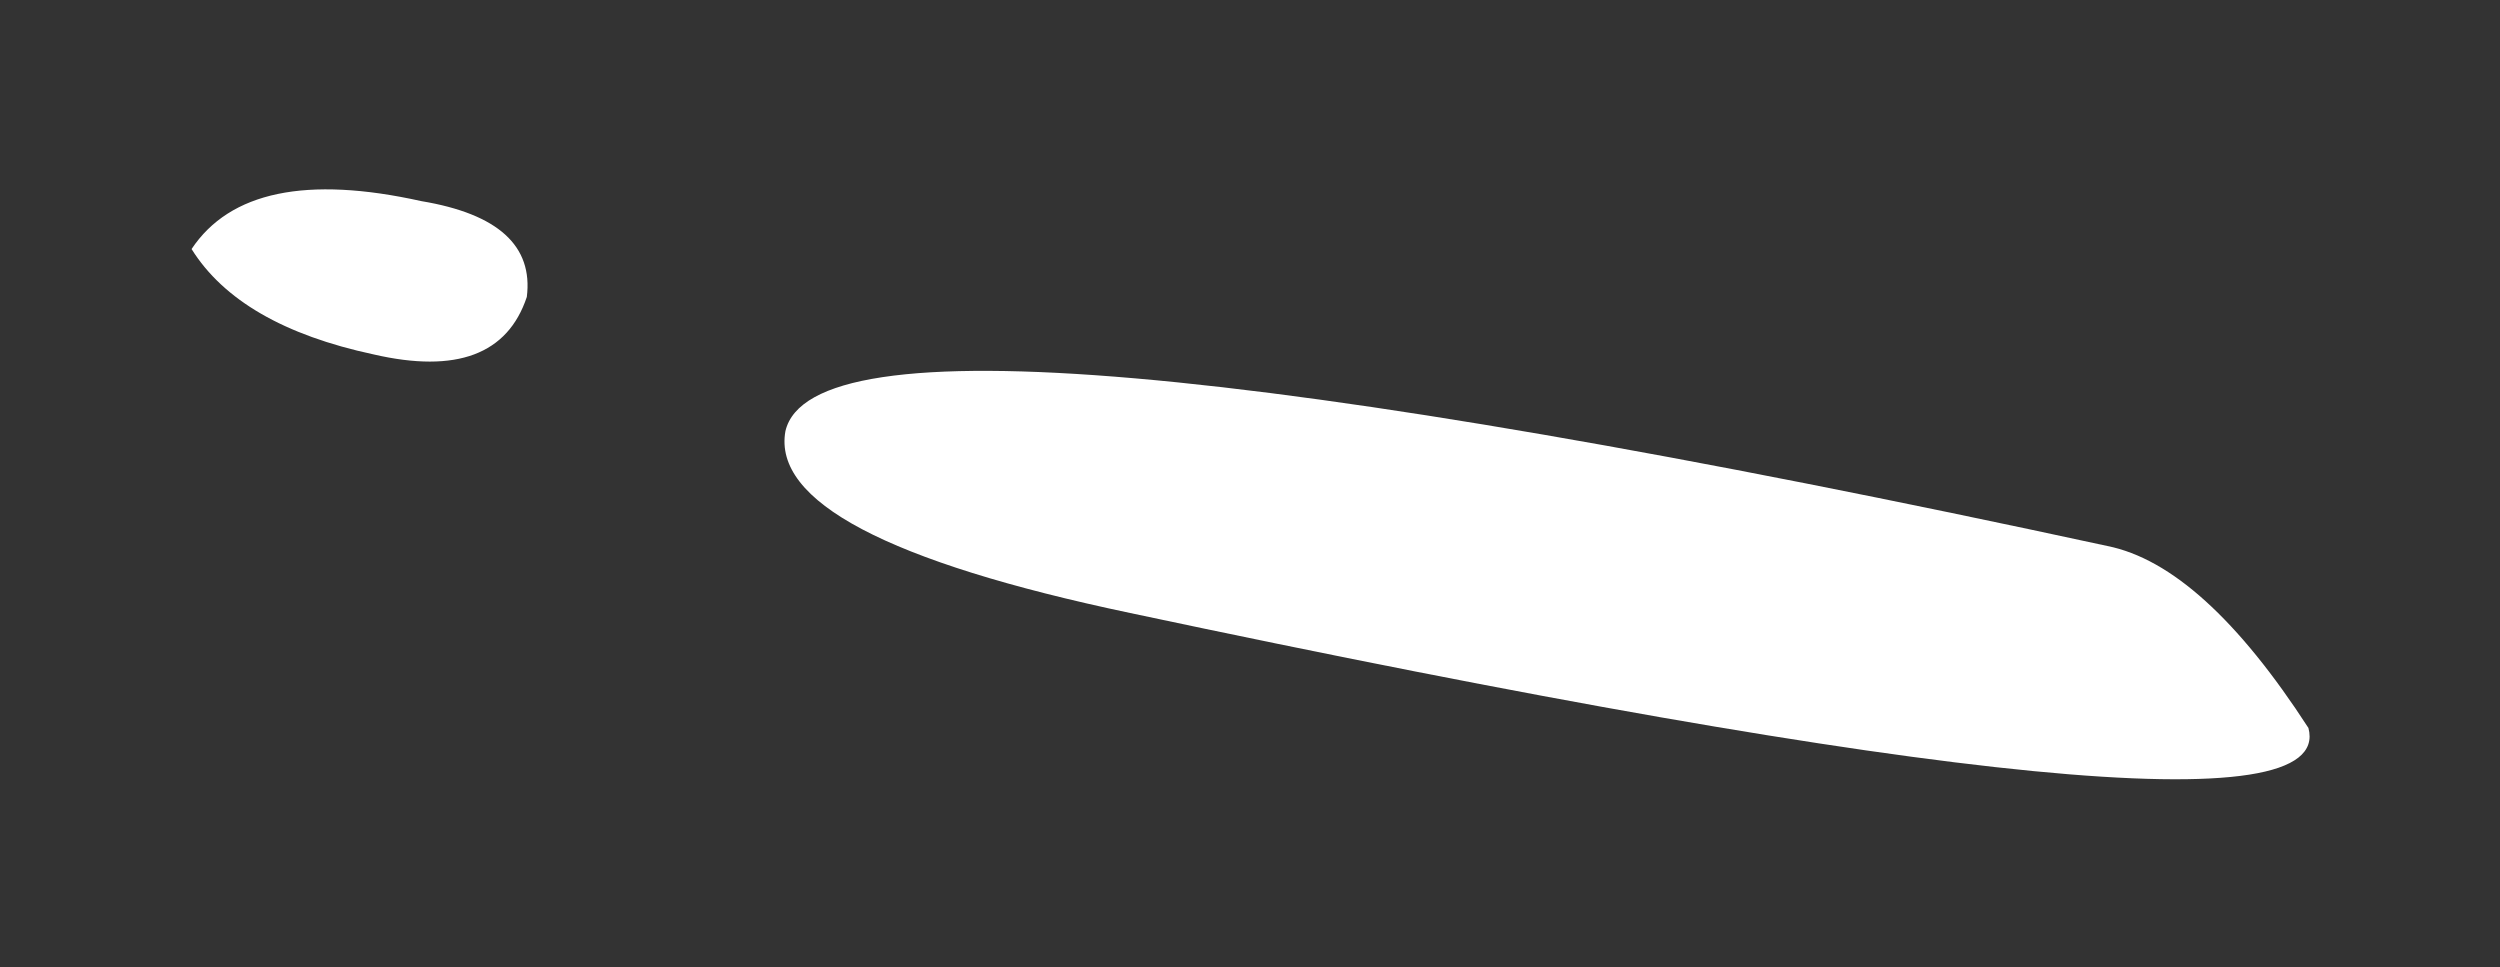 <?xml version="1.0" encoding="UTF-8" standalone="no"?>
<svg xmlns:xlink="http://www.w3.org/1999/xlink" height="5.05px" width="13.05px" xmlns="http://www.w3.org/2000/svg">
  <rect width="100%" height="100%" fill="#333333" stroke="none"/>
  <g transform="matrix(1.0, 0.0, 0.0, 1.0, 37.2, -4.5)">
    <path d="M-35.25 6.35 Q-35.95 6.2 -36.2 5.8 -35.9 5.35 -35.0 5.55 -34.4 5.65 -34.45 6.05 -34.6 6.5 -35.25 6.35 M-31.3 7.7 Q-33.2 7.3 -33.1 6.75 -32.9 5.9 -26.2 7.35 -25.7 7.45 -25.15 8.3 -24.95 9.05 -31.3 7.7" fill="#ffffff" fill-rule="evenodd" stroke="none"/>
  </g>
</svg>